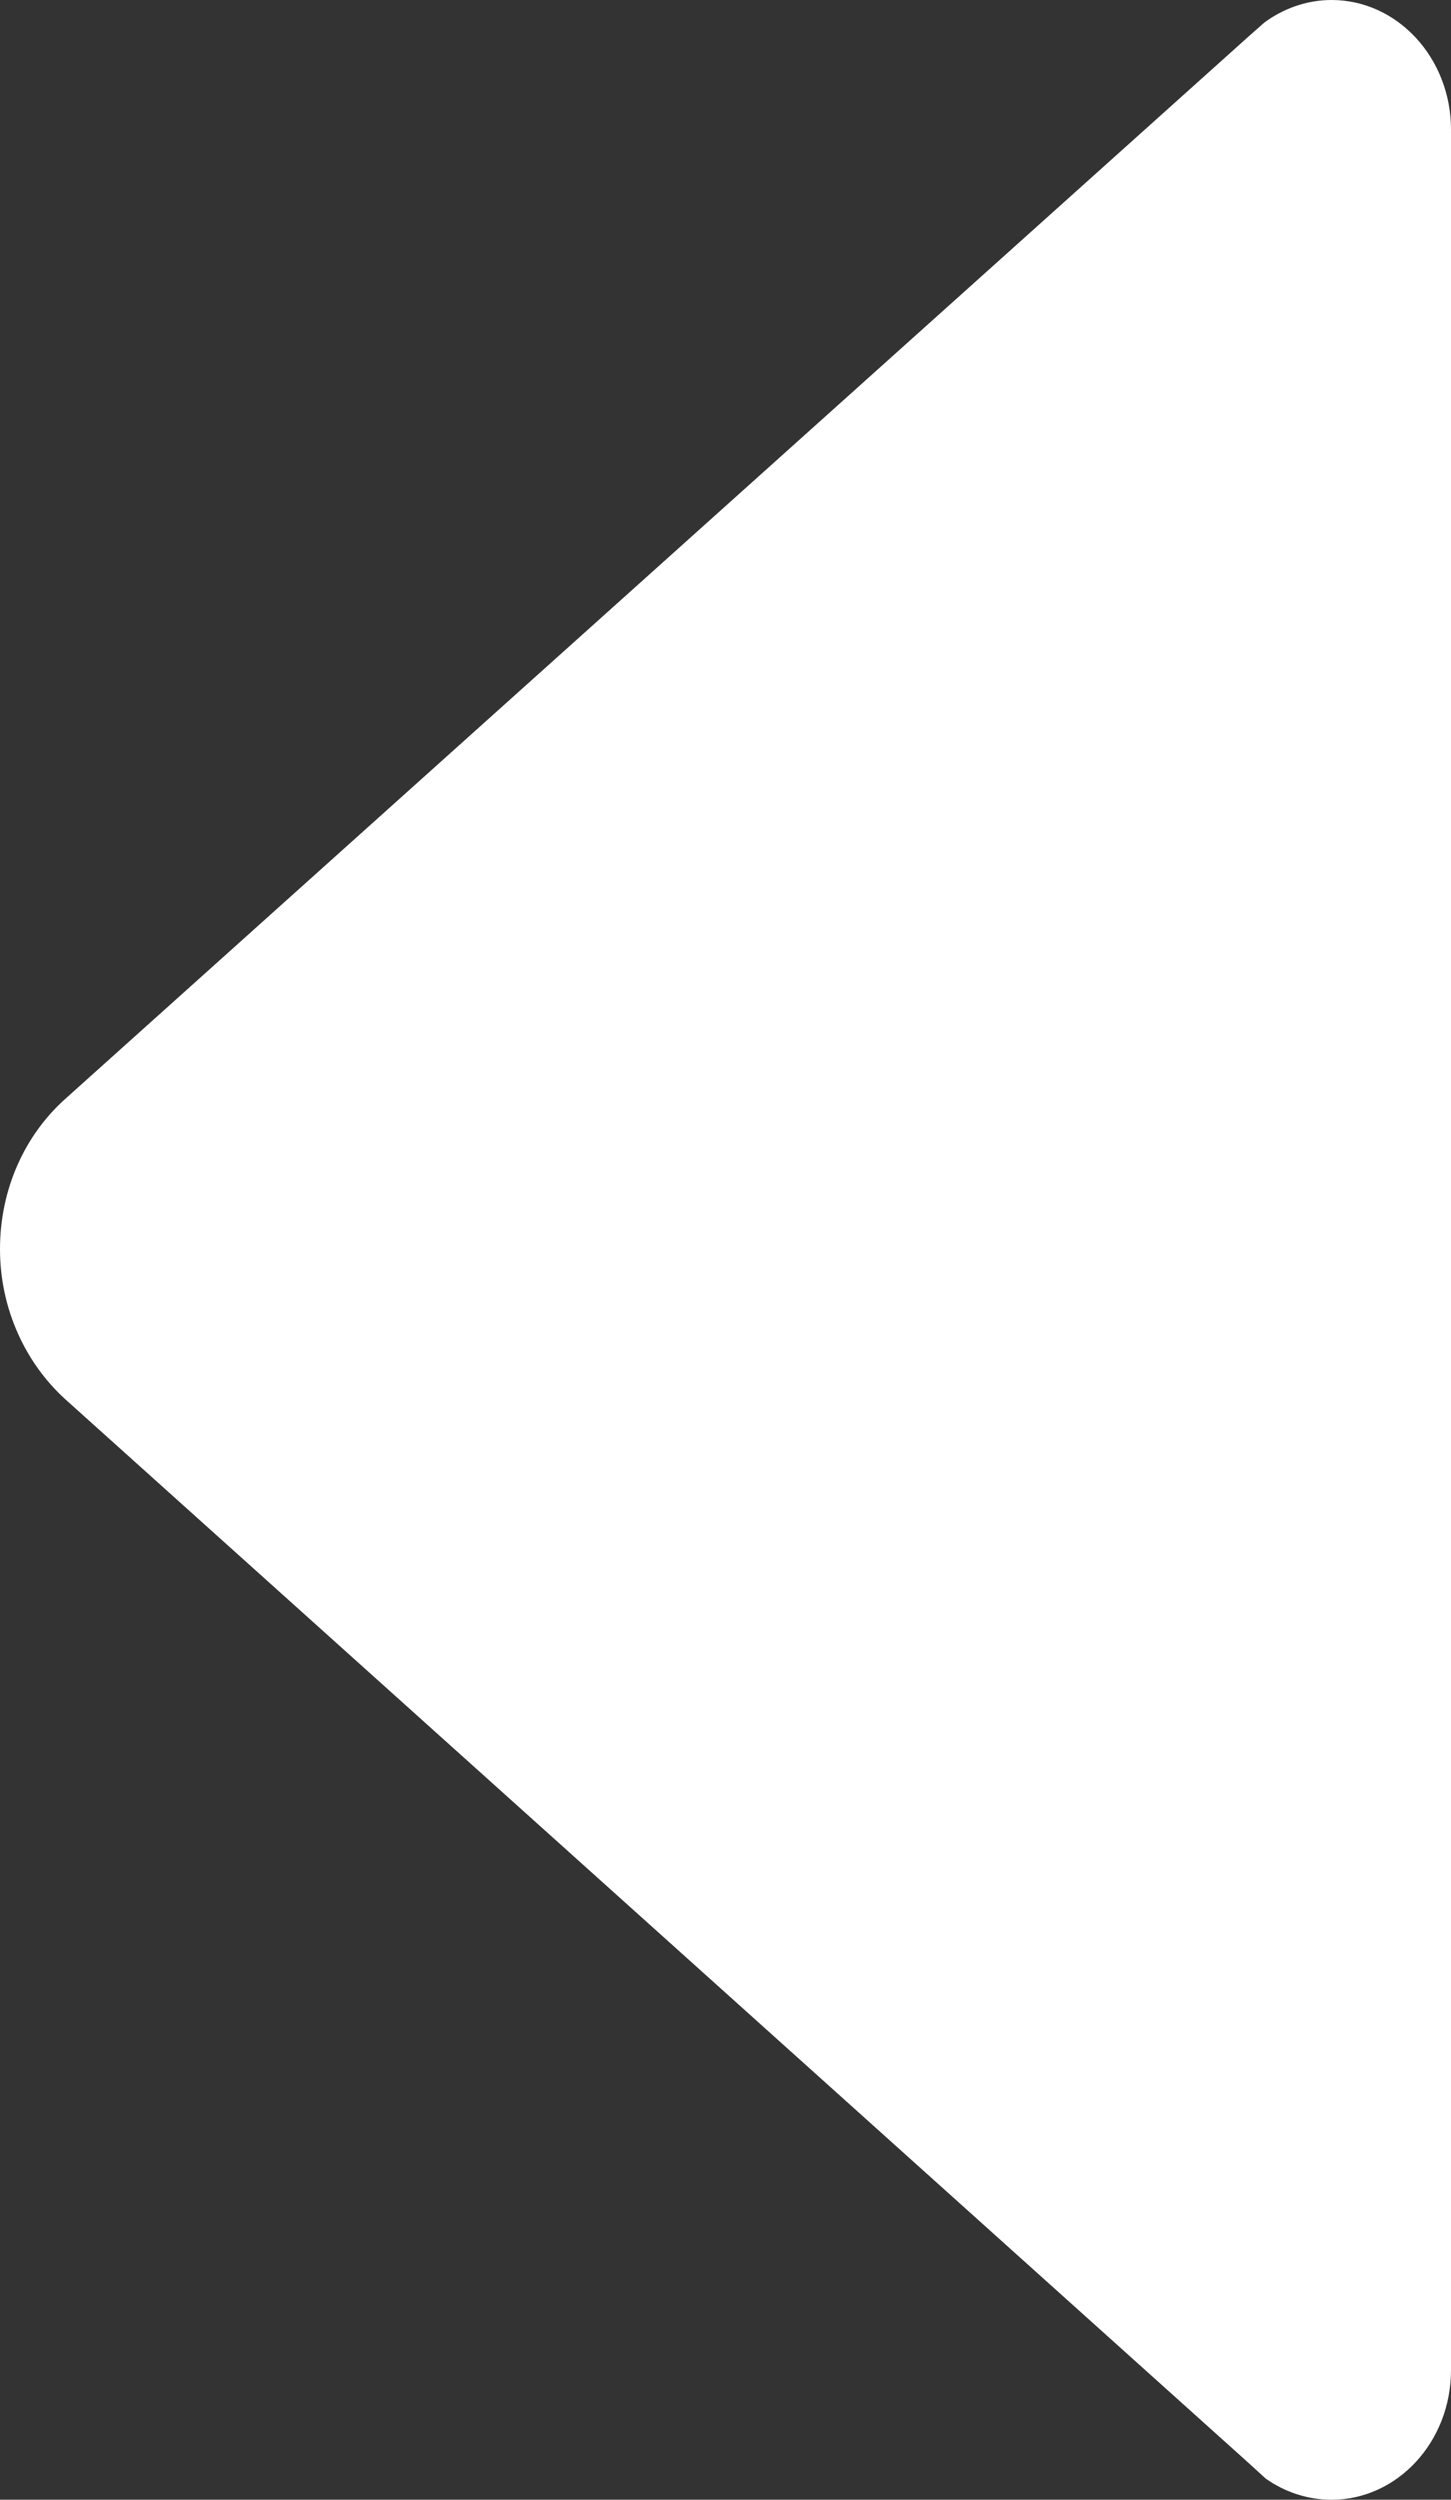 <svg width="18" height="31" viewBox="0 0 18 31" fill="none" xmlns="http://www.w3.org/2000/svg">
<rect x="0" y="0" width="18" height="31" fill="#333333" stroke="none"/>
<path d="M15.683 0.281L15.486 0.455L0.807 13.63C0.31 14.076 0 14.744 0 15.49C0 16.236 0.319 16.905 0.807 17.35L15.458 30.516L15.702 30.738C15.936 30.903 16.218 31 16.518 31C17.334 31 18 30.283 18 29.392V1.608C18 0.717 17.334 0 16.518 0C16.208 0 15.918 0.107 15.683 0.281Z" fill="white"/>
</svg>
